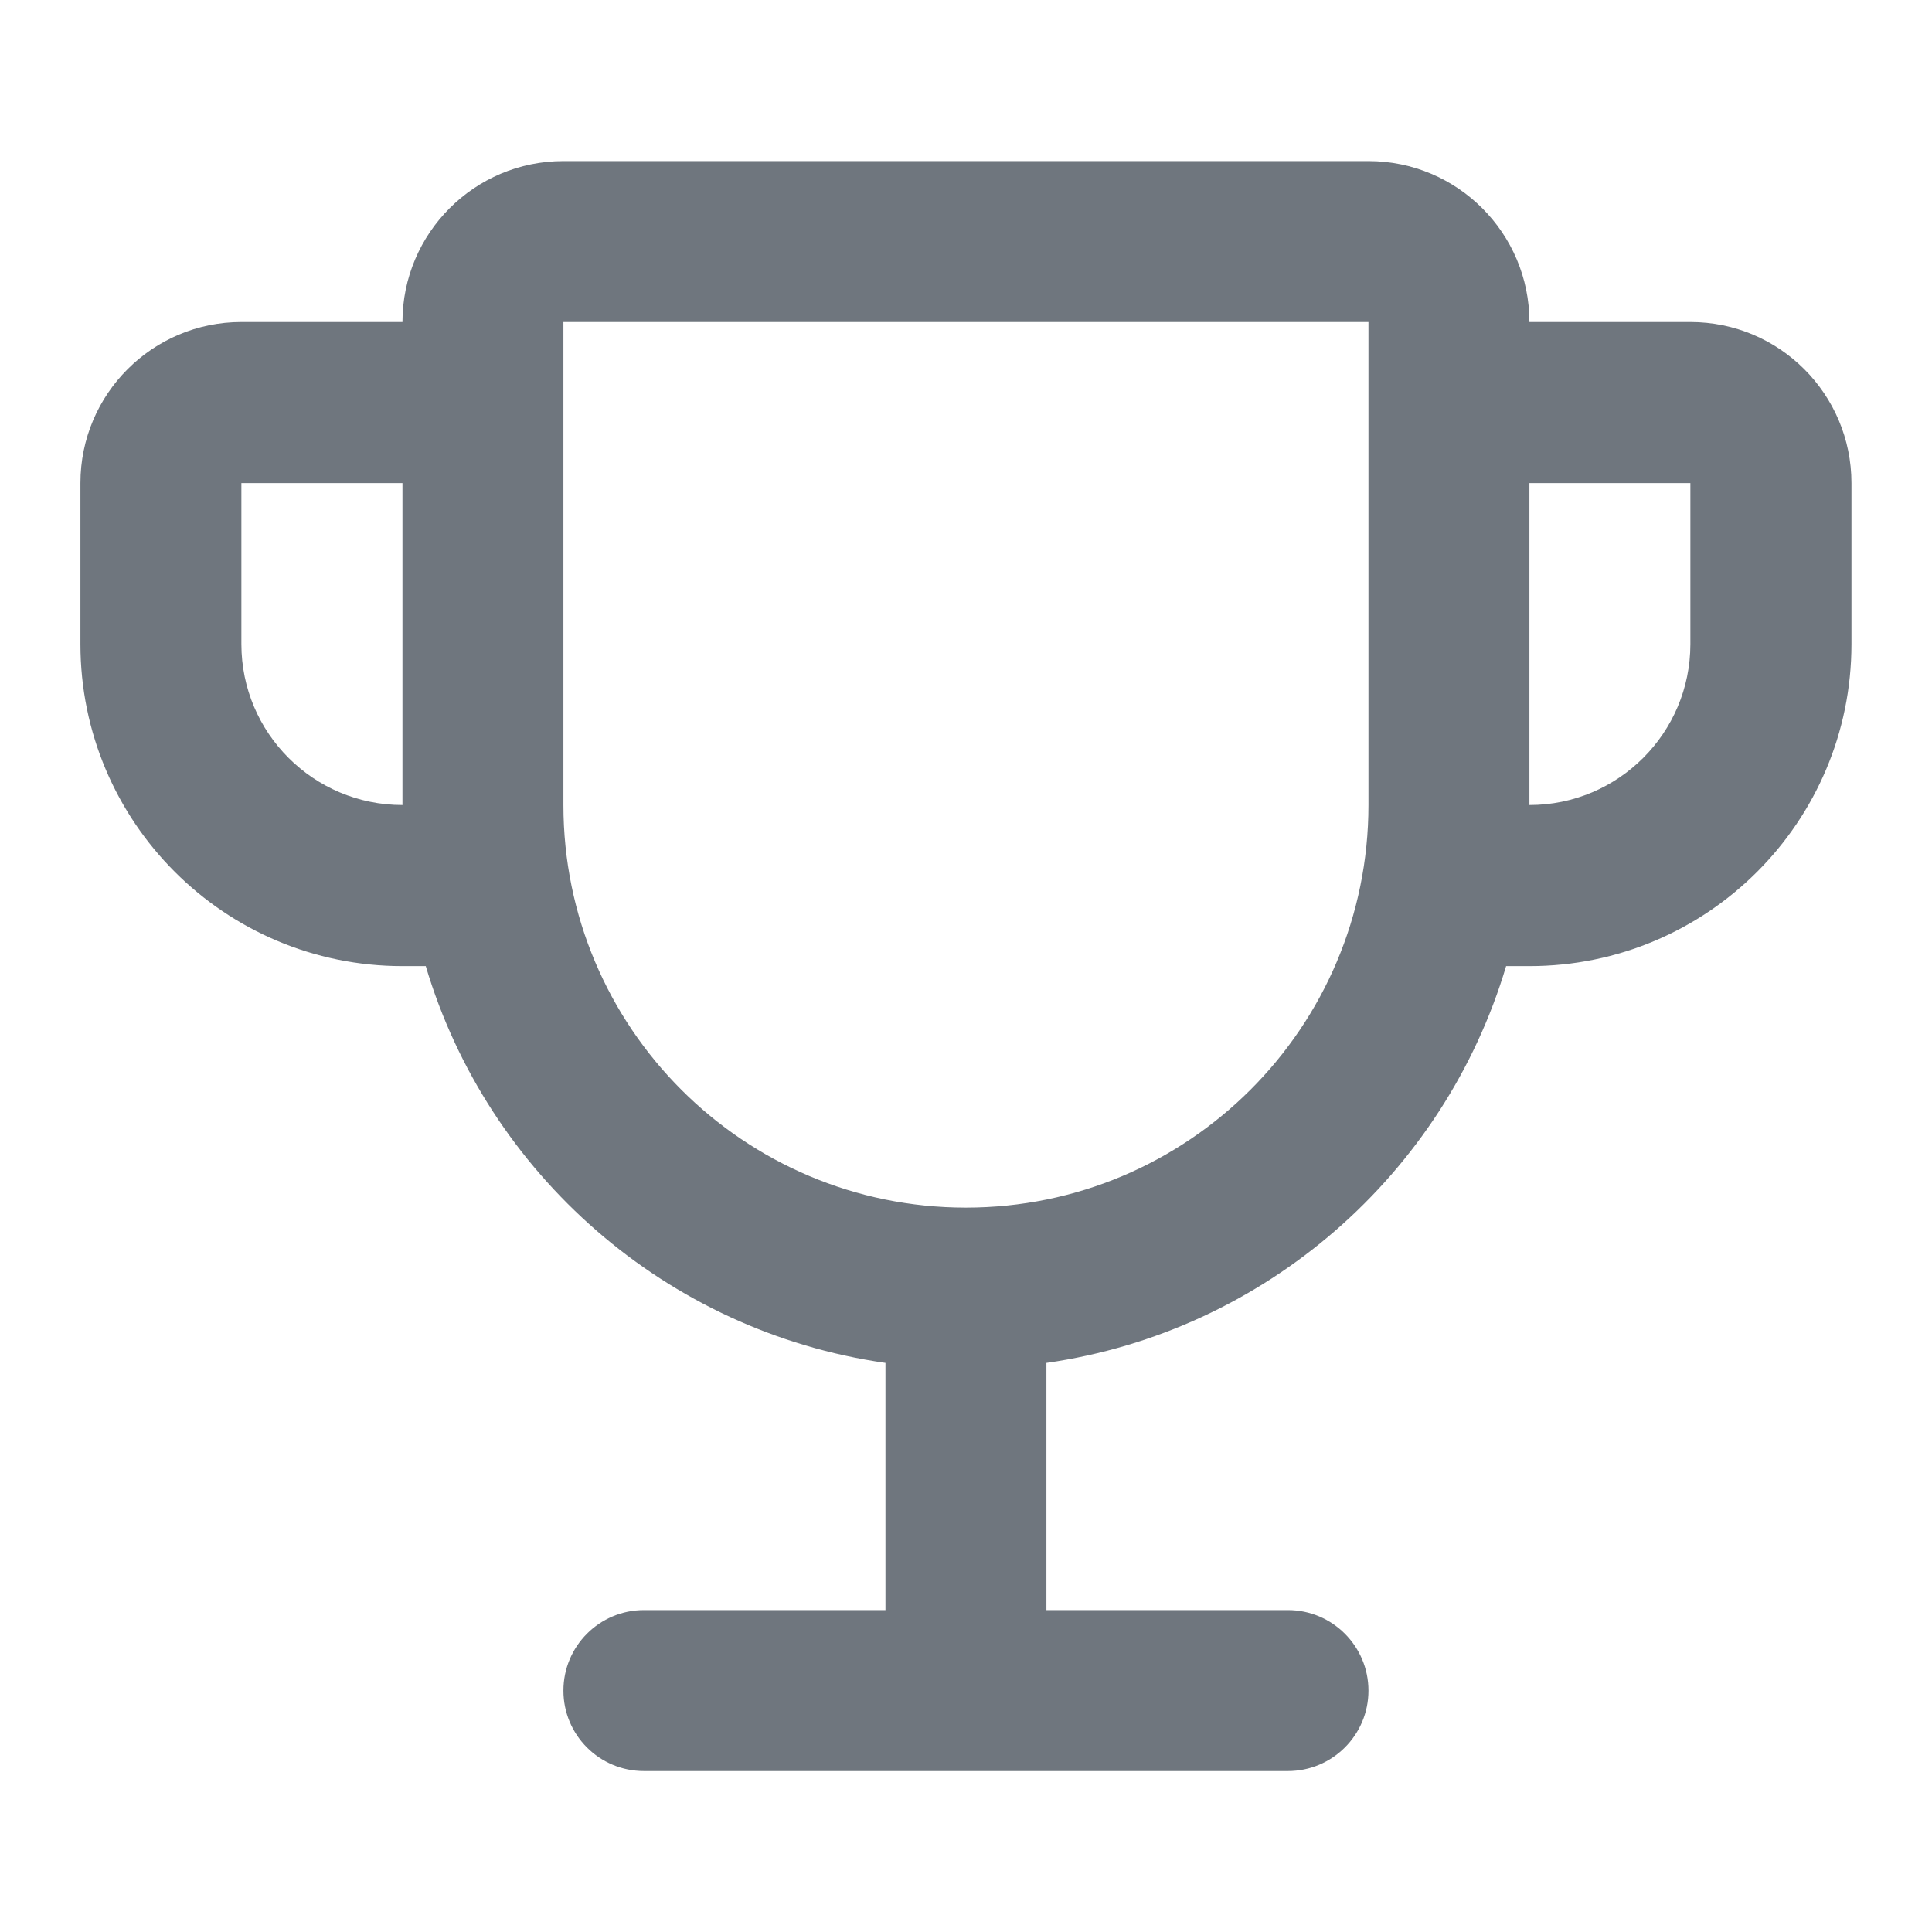 <svg width="16" height="16" viewBox="0 0 16 16" fill="none" xmlns="http://www.w3.org/2000/svg">
<path fill-rule="evenodd" clip-rule="evenodd" d="M4.666 2.667H11.333V6.667C11.333 8.508 9.84 10.001 7.999 10.001C6.158 10.001 4.666 8.508 4.666 6.667V2.667ZM3.333 2.667C3.333 1.931 3.93 1.334 4.666 1.334H11.333C12.069 1.334 12.666 1.931 12.666 2.667H13.999C14.736 2.667 15.333 3.264 15.333 4.001V5.334C15.333 6.807 14.139 8.001 12.666 8.001H12.473C11.96 9.722 10.482 11.027 8.666 11.287V13.334H10.666C11.034 13.334 11.333 13.633 11.333 14.001C11.333 14.369 11.034 14.667 10.666 14.667H5.333C4.964 14.667 4.666 14.369 4.666 14.001C4.666 13.633 4.964 13.334 5.333 13.334H7.333V11.287C5.517 11.027 4.038 9.722 3.526 8.001H3.333C1.86 8.001 0.666 6.807 0.666 5.334V4.001C0.666 3.264 1.263 2.667 1.999 2.667L3.333 2.667ZM3.333 4.001H1.999V5.334C1.999 6.07 2.596 6.667 3.333 6.667V4.001ZM12.666 4.001V6.667C13.402 6.667 13.999 6.07 13.999 5.334V4.001H12.666Z" fill="#6F767E"/>
</svg>
